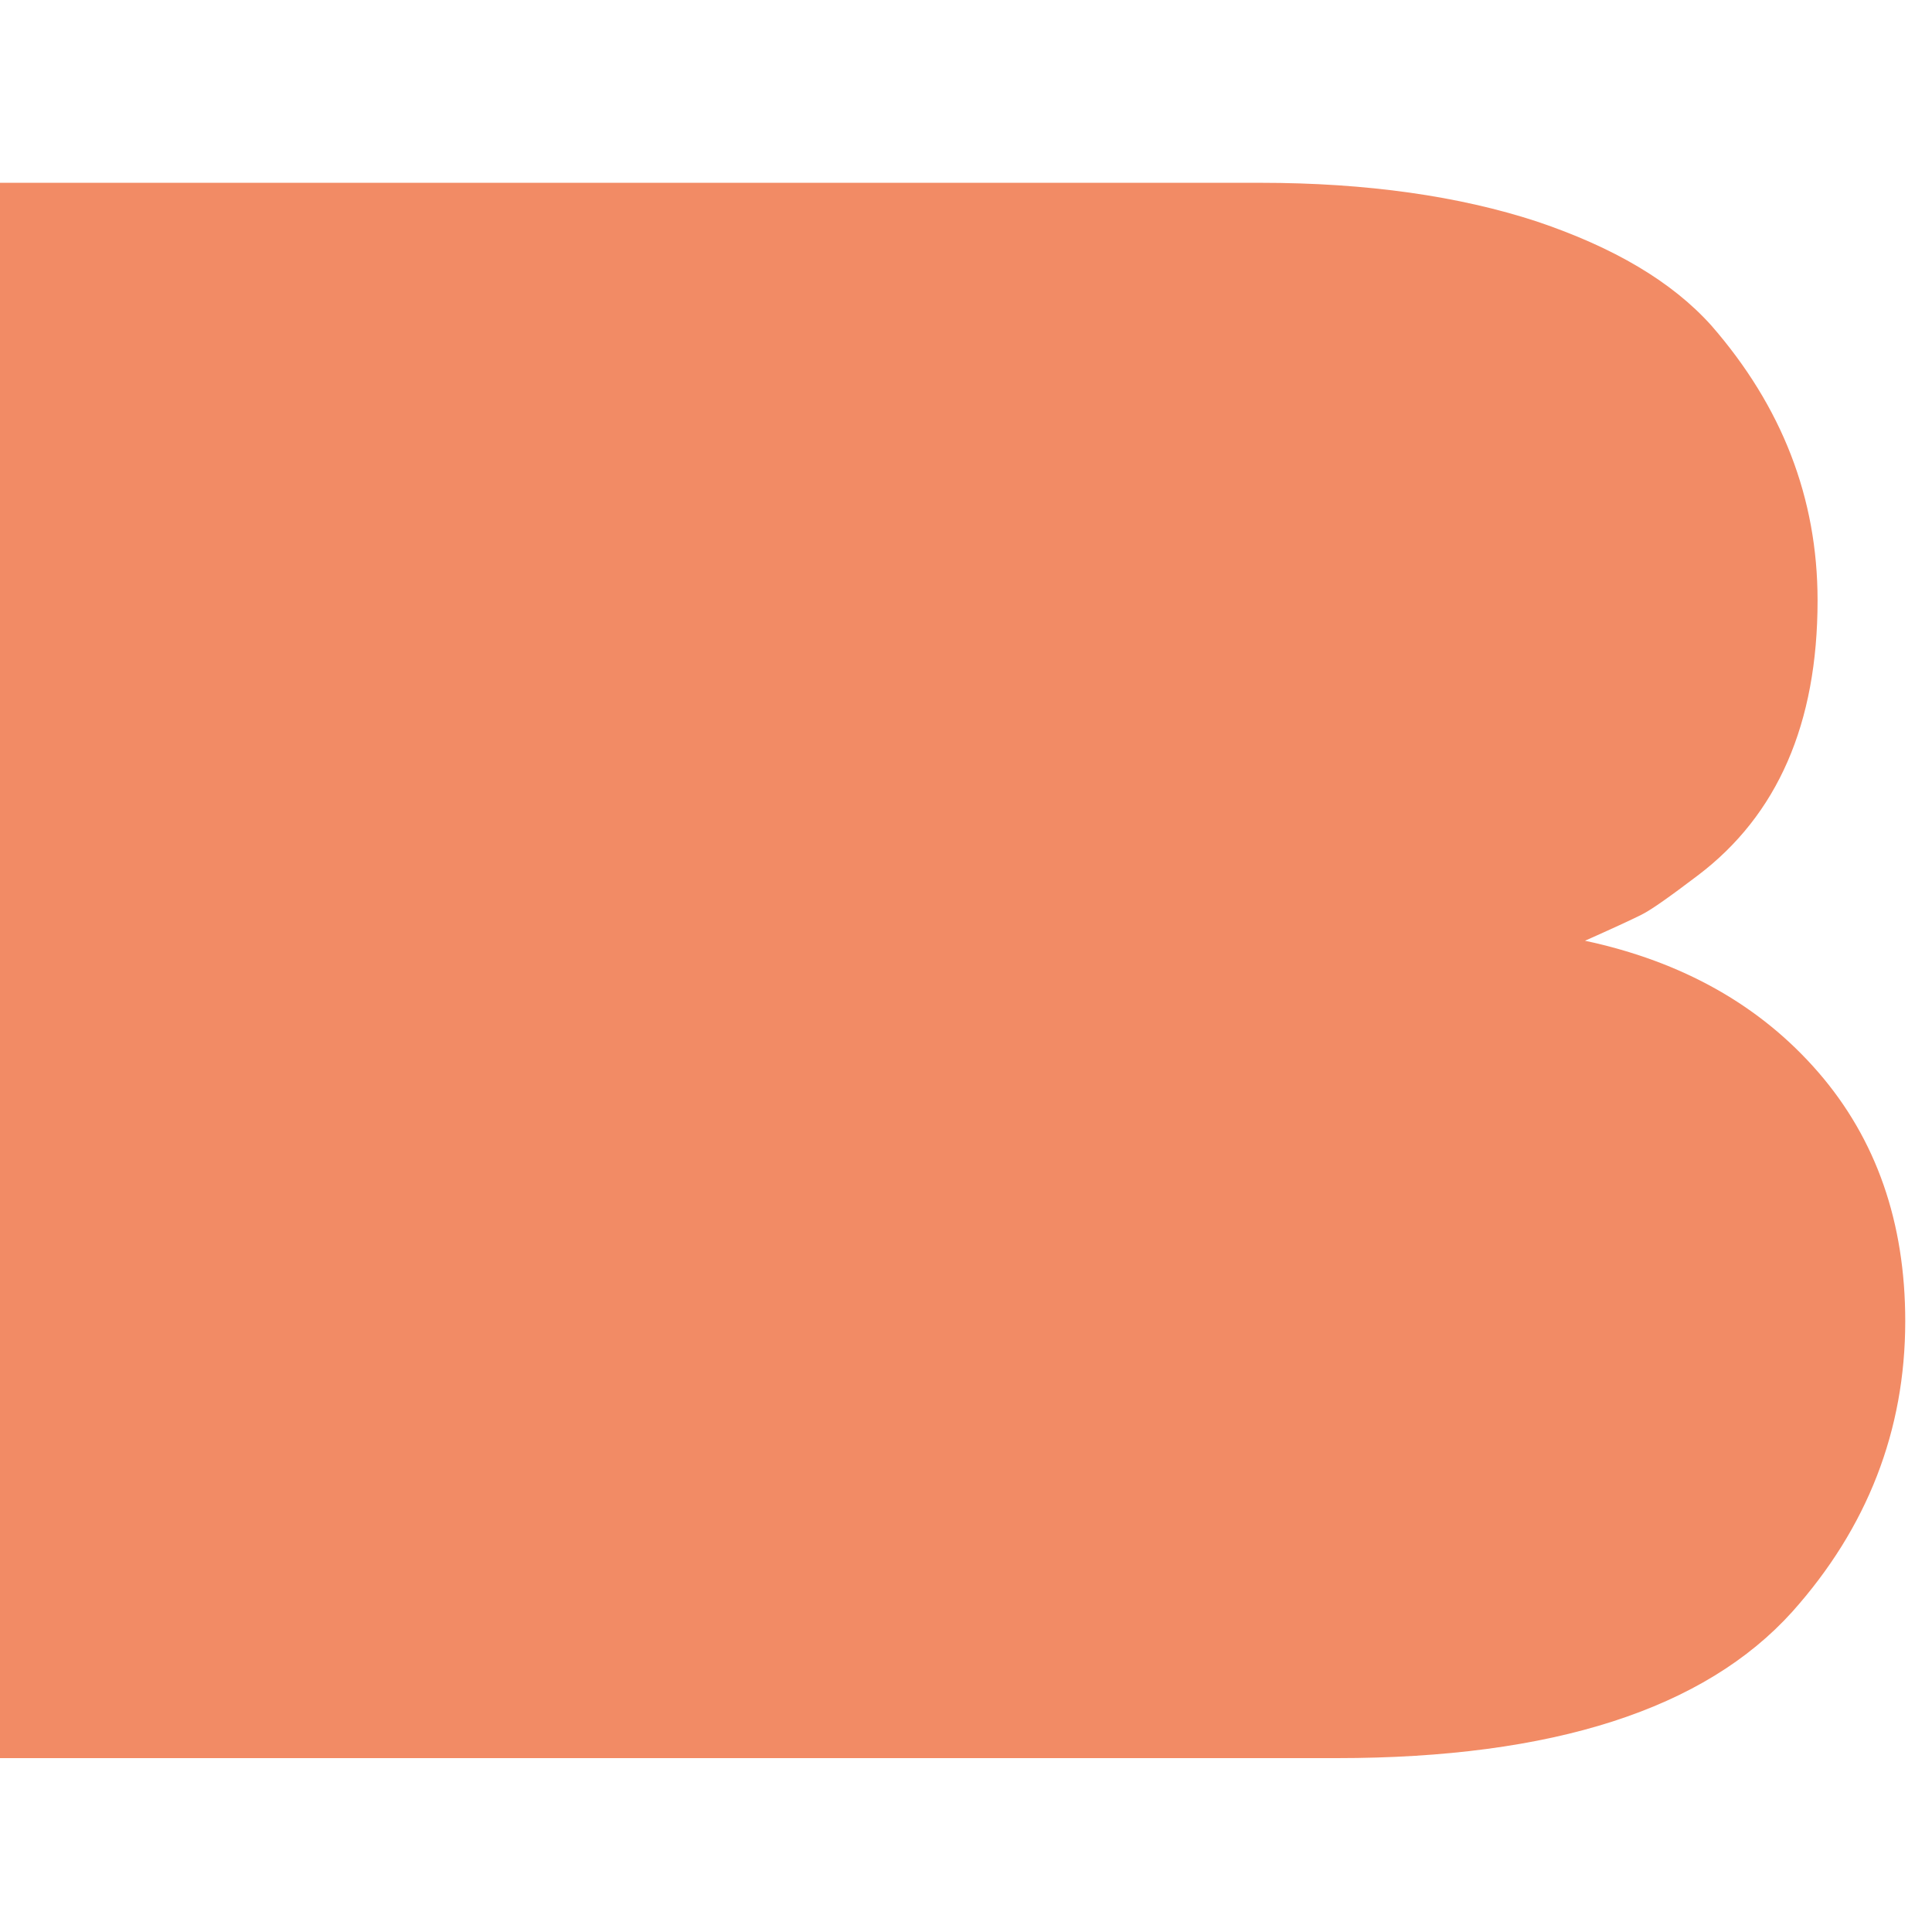 <?xml version="1.0" encoding="utf-8"?>
<!-- Generator: Adobe Illustrator 22.0.0, SVG Export Plug-In . SVG Version: 6.00 Build 0)  -->
<svg version="1.1" id="Calque_1" xmlns="http://www.w3.org/2000/svg" xmlns:xlink="http://www.w3.org/1999/xlink" x="0px" y="0px"
	 viewBox="0 0 260 260" enable-background="new 0 0 260 260" xml:space="preserve">
<path fill="#F28B65" d="M244.7,144.3c-7.8-9-18.3-14.9-31.4-17.7c3.6-1.6,6.2-2.8,7.6-3.5c1.4-0.7,3.9-2.5,7.6-5.3
	c10.7-8.1,16.1-20.4,16.1-37c0-13.8-4.8-26.1-14.3-37c-5.3-5.9-13.1-10.5-23.5-14c-10.4-3.4-22.8-5.2-37.2-5.2H99H87.1H0v212h87.1
	H99h80.9c29.1,0,49.5-6.6,61.3-19.7c10.1-11.3,15.2-24.4,15.2-39.1C256.4,164.5,252.5,153.3,244.7,144.3z"/>
</svg>
